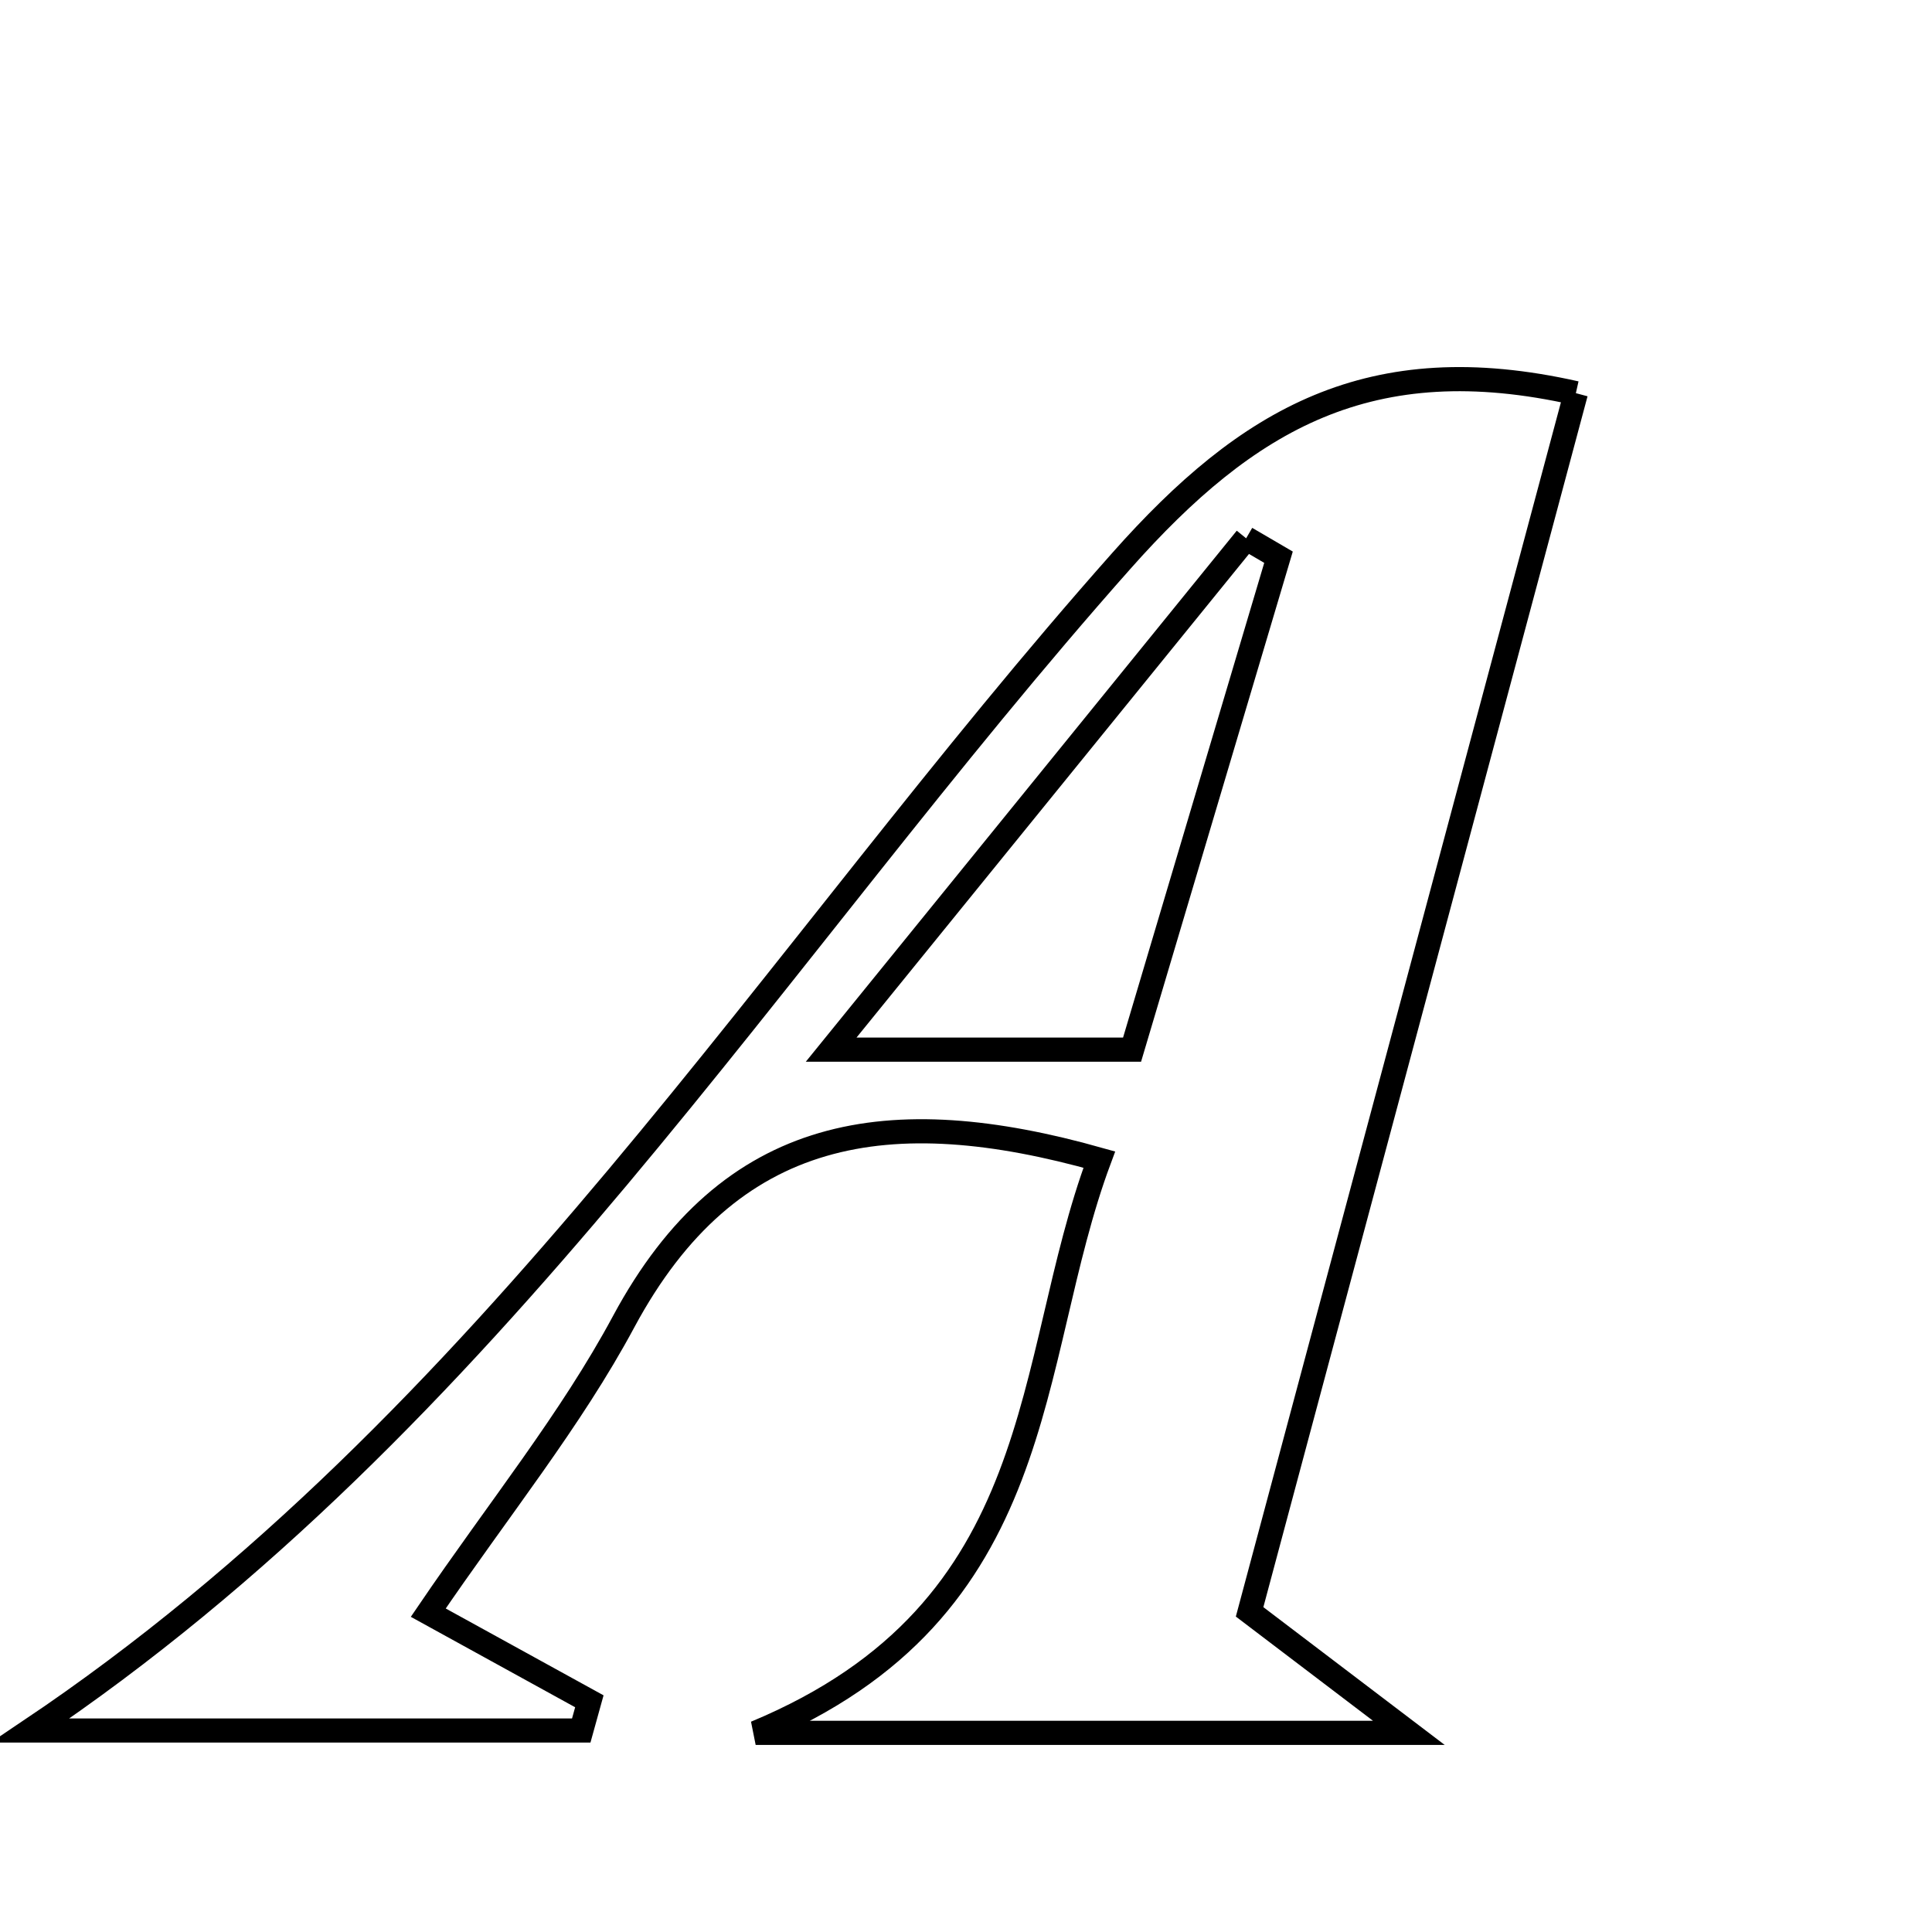 <svg xmlns="http://www.w3.org/2000/svg" viewBox="0.0 0.0 24.0 24.0" height="200px" width="200px"><path fill="none" stroke="black" stroke-width=".3" stroke-opacity="1.0"  filling="0" d="M19.576 4.884 C18.202 10.02 16.866 15.007 15.523 20.023 C16.111 20.47 16.583 20.829 17.501 21.526 C14.648 21.526 12.381 21.526 9.387 21.526 C13.072 19.993 12.714 16.933 13.656 14.405 C11.054 13.672 9.065 13.967 7.748 16.417 C7.09 17.643 6.198 18.742 5.32 20.033 C6.142 20.486 6.732 20.809 7.321 21.134 C7.287 21.255 7.253 21.375 7.22 21.497 C4.988 21.497 2.756 21.497 0.376 21.497 C6.116 17.639 9.575 11.875 13.931 6.966 C15.497 5.201 17.02 4.308 19.576 4.884"></path>
<path fill="none" stroke="black" stroke-width=".3" stroke-opacity="1.0"  filling="0" d="M15.48 6.687 C15.614 6.765 15.748 6.844 15.882 6.922 C15.275 8.963 14.669 11.004 14.063 13.039 C12.849 13.039 11.812 13.039 10.325 13.039 C12.204 10.724 13.842 8.705 15.48 6.687"></path></svg>